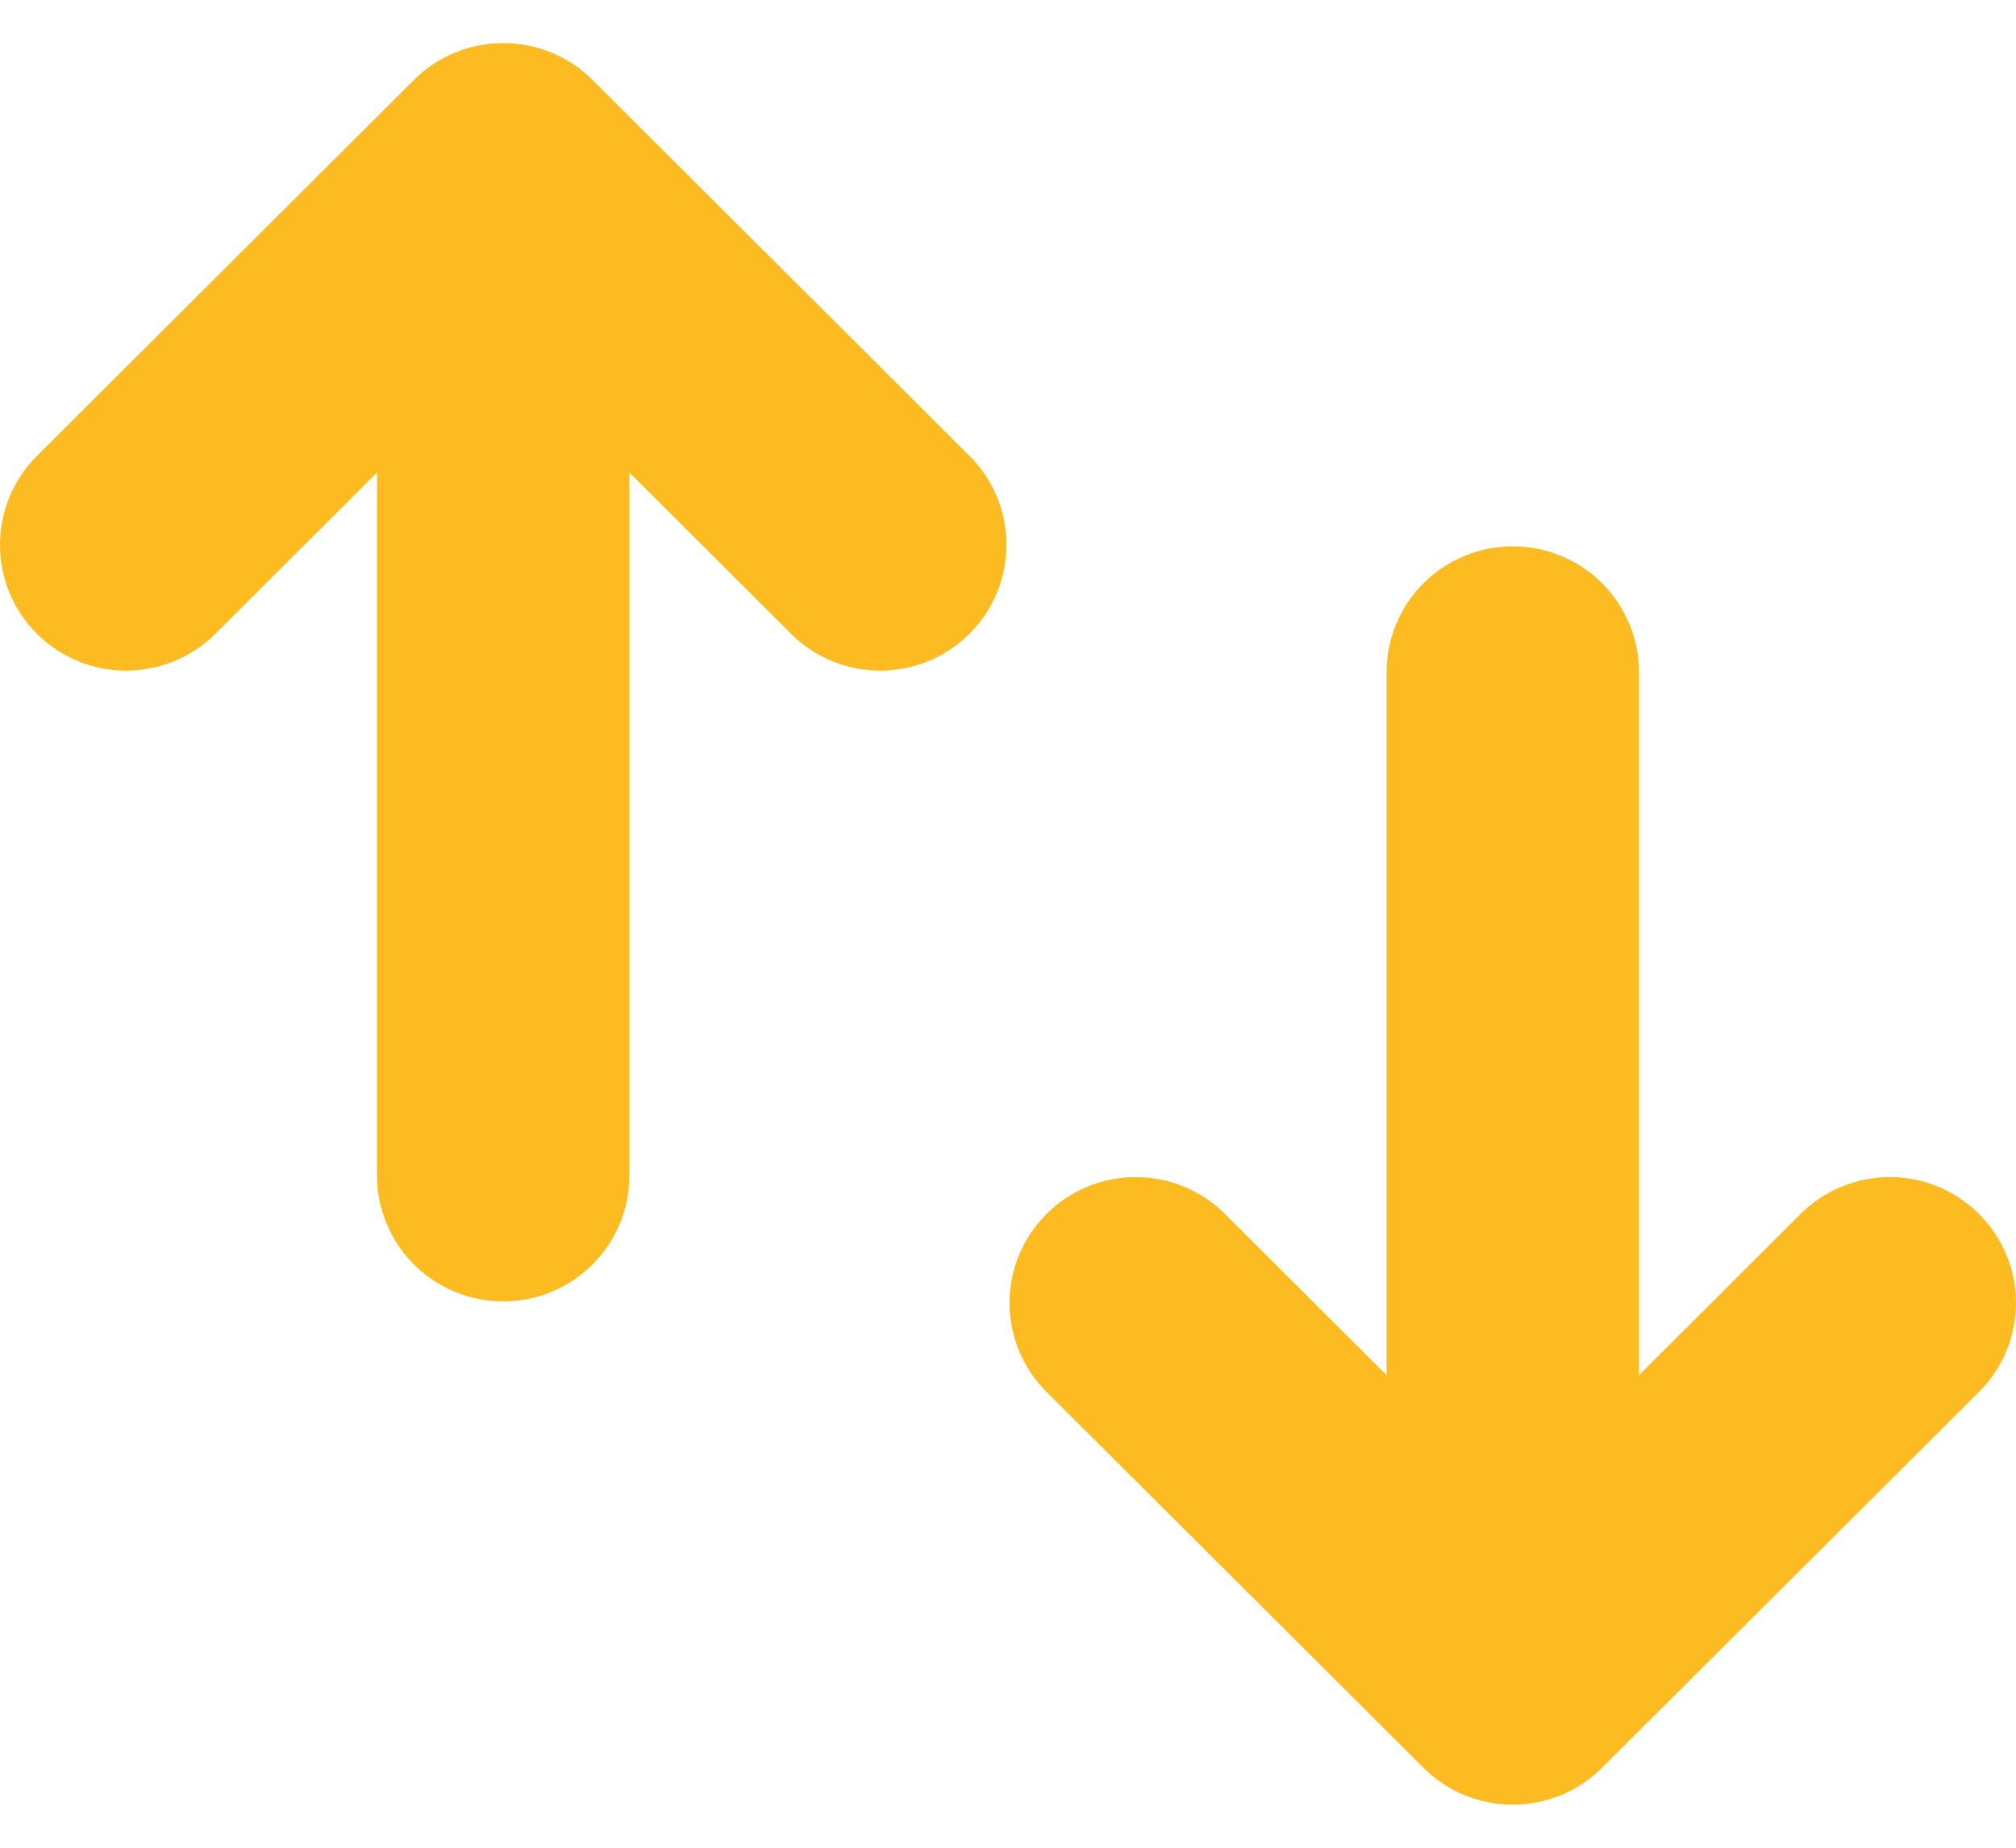 <svg xmlns="http://www.w3.org/2000/svg" width="24" height="22" viewBox="0 0 24 22" fill="none">
<path d="M4.488 13.996C4.488 14.394 4.647 14.775 4.928 15.056C5.21 15.337 5.592 15.495 5.991 15.495C6.389 15.495 6.771 15.337 7.053 15.056C7.335 14.775 7.493 14.394 7.493 13.996V5.627L9.436 7.565C9.719 7.837 10.098 7.988 10.492 7.985C10.886 7.982 11.263 7.824 11.541 7.546C11.82 7.269 11.978 6.893 11.982 6.5C11.985 6.107 11.834 5.729 11.56 5.446L7.053 0.951C6.771 0.67 6.389 0.513 5.991 0.513C5.592 0.513 5.21 0.67 4.929 0.951L0.422 5.446C0.148 5.729 -0.003 6.107 5.63789e-05 6.5C0.003 6.893 0.161 7.269 0.44 7.546C0.719 7.824 1.095 7.982 1.489 7.985C1.883 7.988 2.263 7.837 2.546 7.565L4.488 5.627V13.996ZM19.512 8.004C19.512 7.606 19.353 7.225 19.072 6.944C18.79 6.663 18.408 6.505 18.009 6.505C17.611 6.505 17.229 6.663 16.947 6.944C16.665 7.225 16.507 7.606 16.507 8.004V16.373L14.564 14.435C14.281 14.163 13.902 14.012 13.508 14.015C13.114 14.018 12.737 14.176 12.459 14.454C12.18 14.732 12.022 15.107 12.018 15.5C12.015 15.893 12.167 16.271 12.44 16.554L16.947 21.049C17.229 21.33 17.611 21.487 18.009 21.487C18.408 21.487 18.79 21.33 19.071 21.049L23.578 16.554C23.852 16.271 24.003 15.893 24 15.5C23.997 15.107 23.838 14.732 23.56 14.454C23.281 14.176 22.905 14.018 22.511 14.015C22.117 14.012 21.737 14.163 21.454 14.435L19.512 16.373V8.004Z" fill="#FDBB22"/>
</svg>